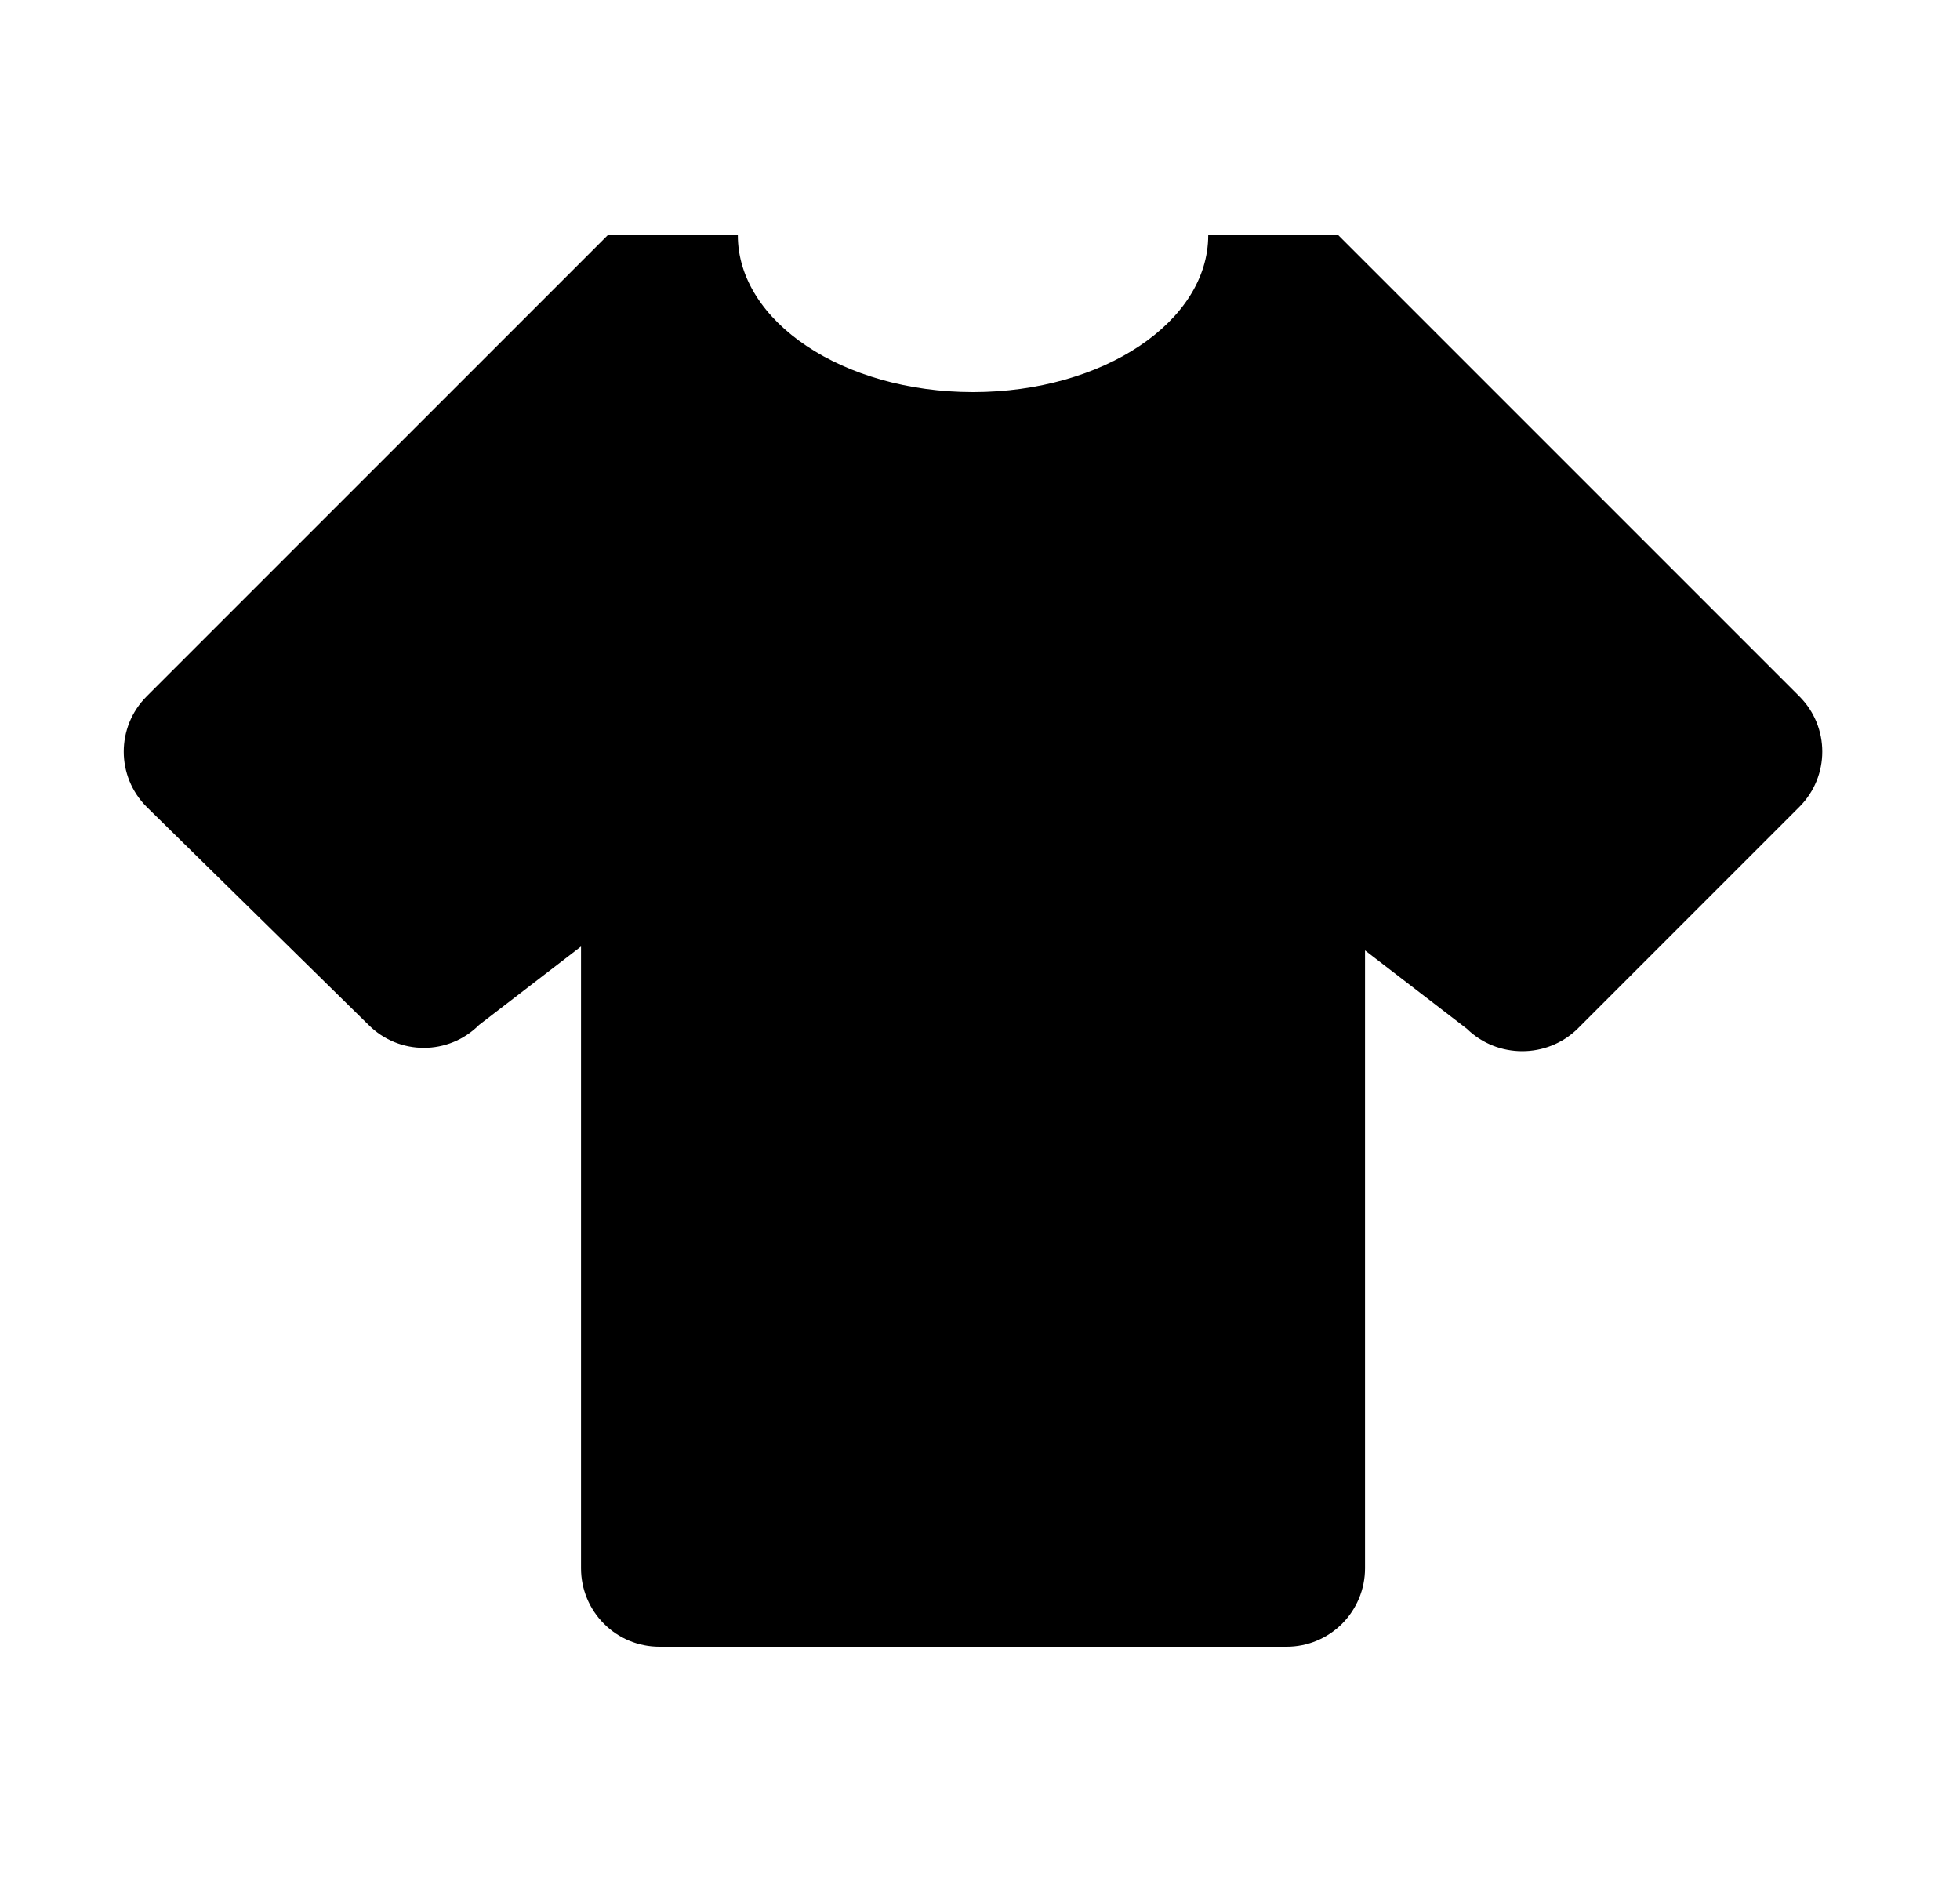 <svg width="25" height="24" viewBox="0 0 25 24" fill="none" xmlns="http://www.w3.org/2000/svg">
<g id="765">
<path id="Vector" d="M16.411 21H8.411C8.145 21 7.891 20.895 7.704 20.707C7.516 20.52 7.411 20.265 7.411 20V12.07L6.111 13.07C5.721 13.46 5.091 13.46 4.701 13.07L1.871 10.29C1.481 9.9 1.481 9.27 1.871 8.88L7.751 3H9.411C9.411 4.1 10.751 5 12.411 5C14.071 5 15.411 4.1 15.411 3H17.071L22.951 8.88C23.341 9.27 23.341 9.9 22.951 10.29L20.121 13.12C19.731 13.5 19.101 13.5 18.711 13.12L17.411 12.12V20C17.411 20.265 17.305 20.52 17.118 20.707C16.93 20.895 16.676 21 16.411 21Z" fill="black"/>
</g>
</svg>
